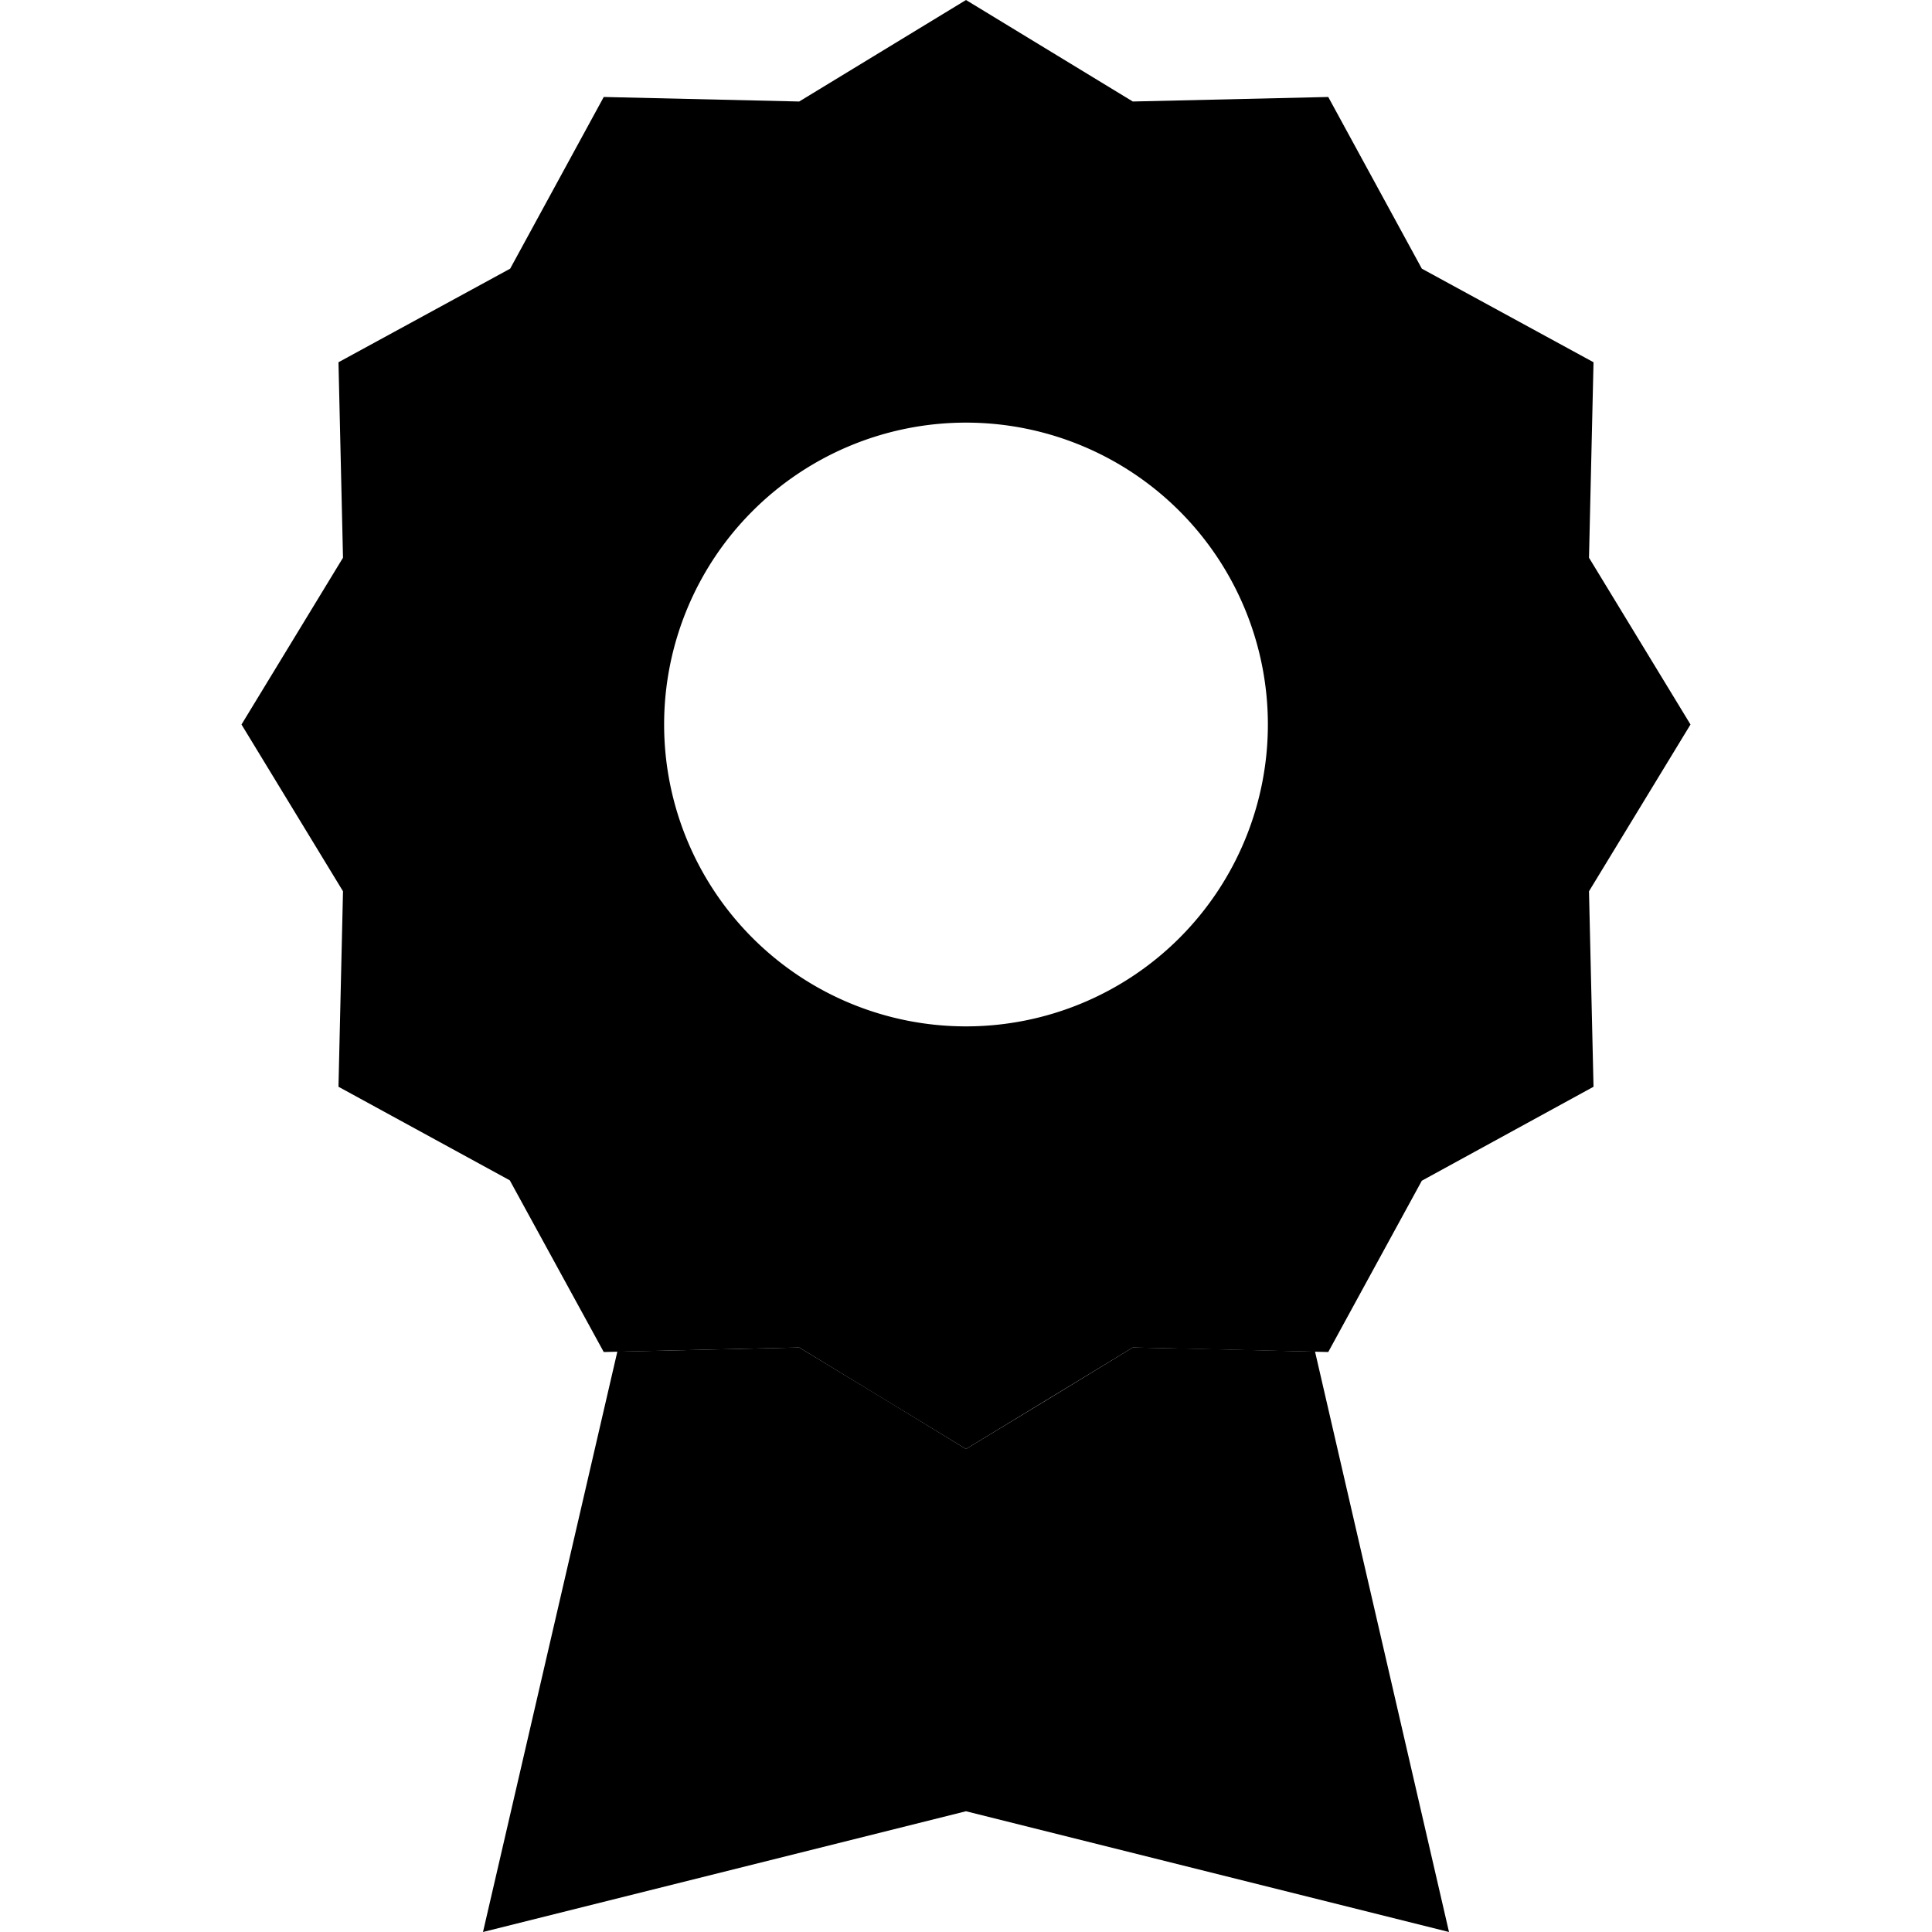 <svg xmlns="http://www.w3.org/2000/svg" width="24" height="24" viewBox="0 0 384 512">
    <path class="pr-icon-duotone-secondary" d="M64 512l128-32 128 32L284.5 358.2c-16.1-.4-32.2-.8-48.3-1.1c-14.7 9-29.5 18-44.2 26.9c-14.7-9-29.5-18-44.2-26.9c-13.1 .3-26.2 .6-39.2 .9c-3 .1-6 .1-9 .2L64 512z"/>
    <path class="pr-icon-duotone-primary" d="M236.2 26.9L192 0 147.8 26.9 96 25.7 71.2 71.2 25.7 96l1.2 51.8L0 192l26.9 44.2L25.7 288l45.4 24.8L96 358.3l51.8-1.2L192 384l44.2-26.9 51.8 1.2 24.8-45.4L358.3 288l-1.2-51.8L384 192l-26.9-44.2L358.3 96 312.8 71.2 288 25.7l-51.8 1.2zM192 112a80 80 0 1 1 0 160 80 80 0 1 1 0-160z"/>
</svg>